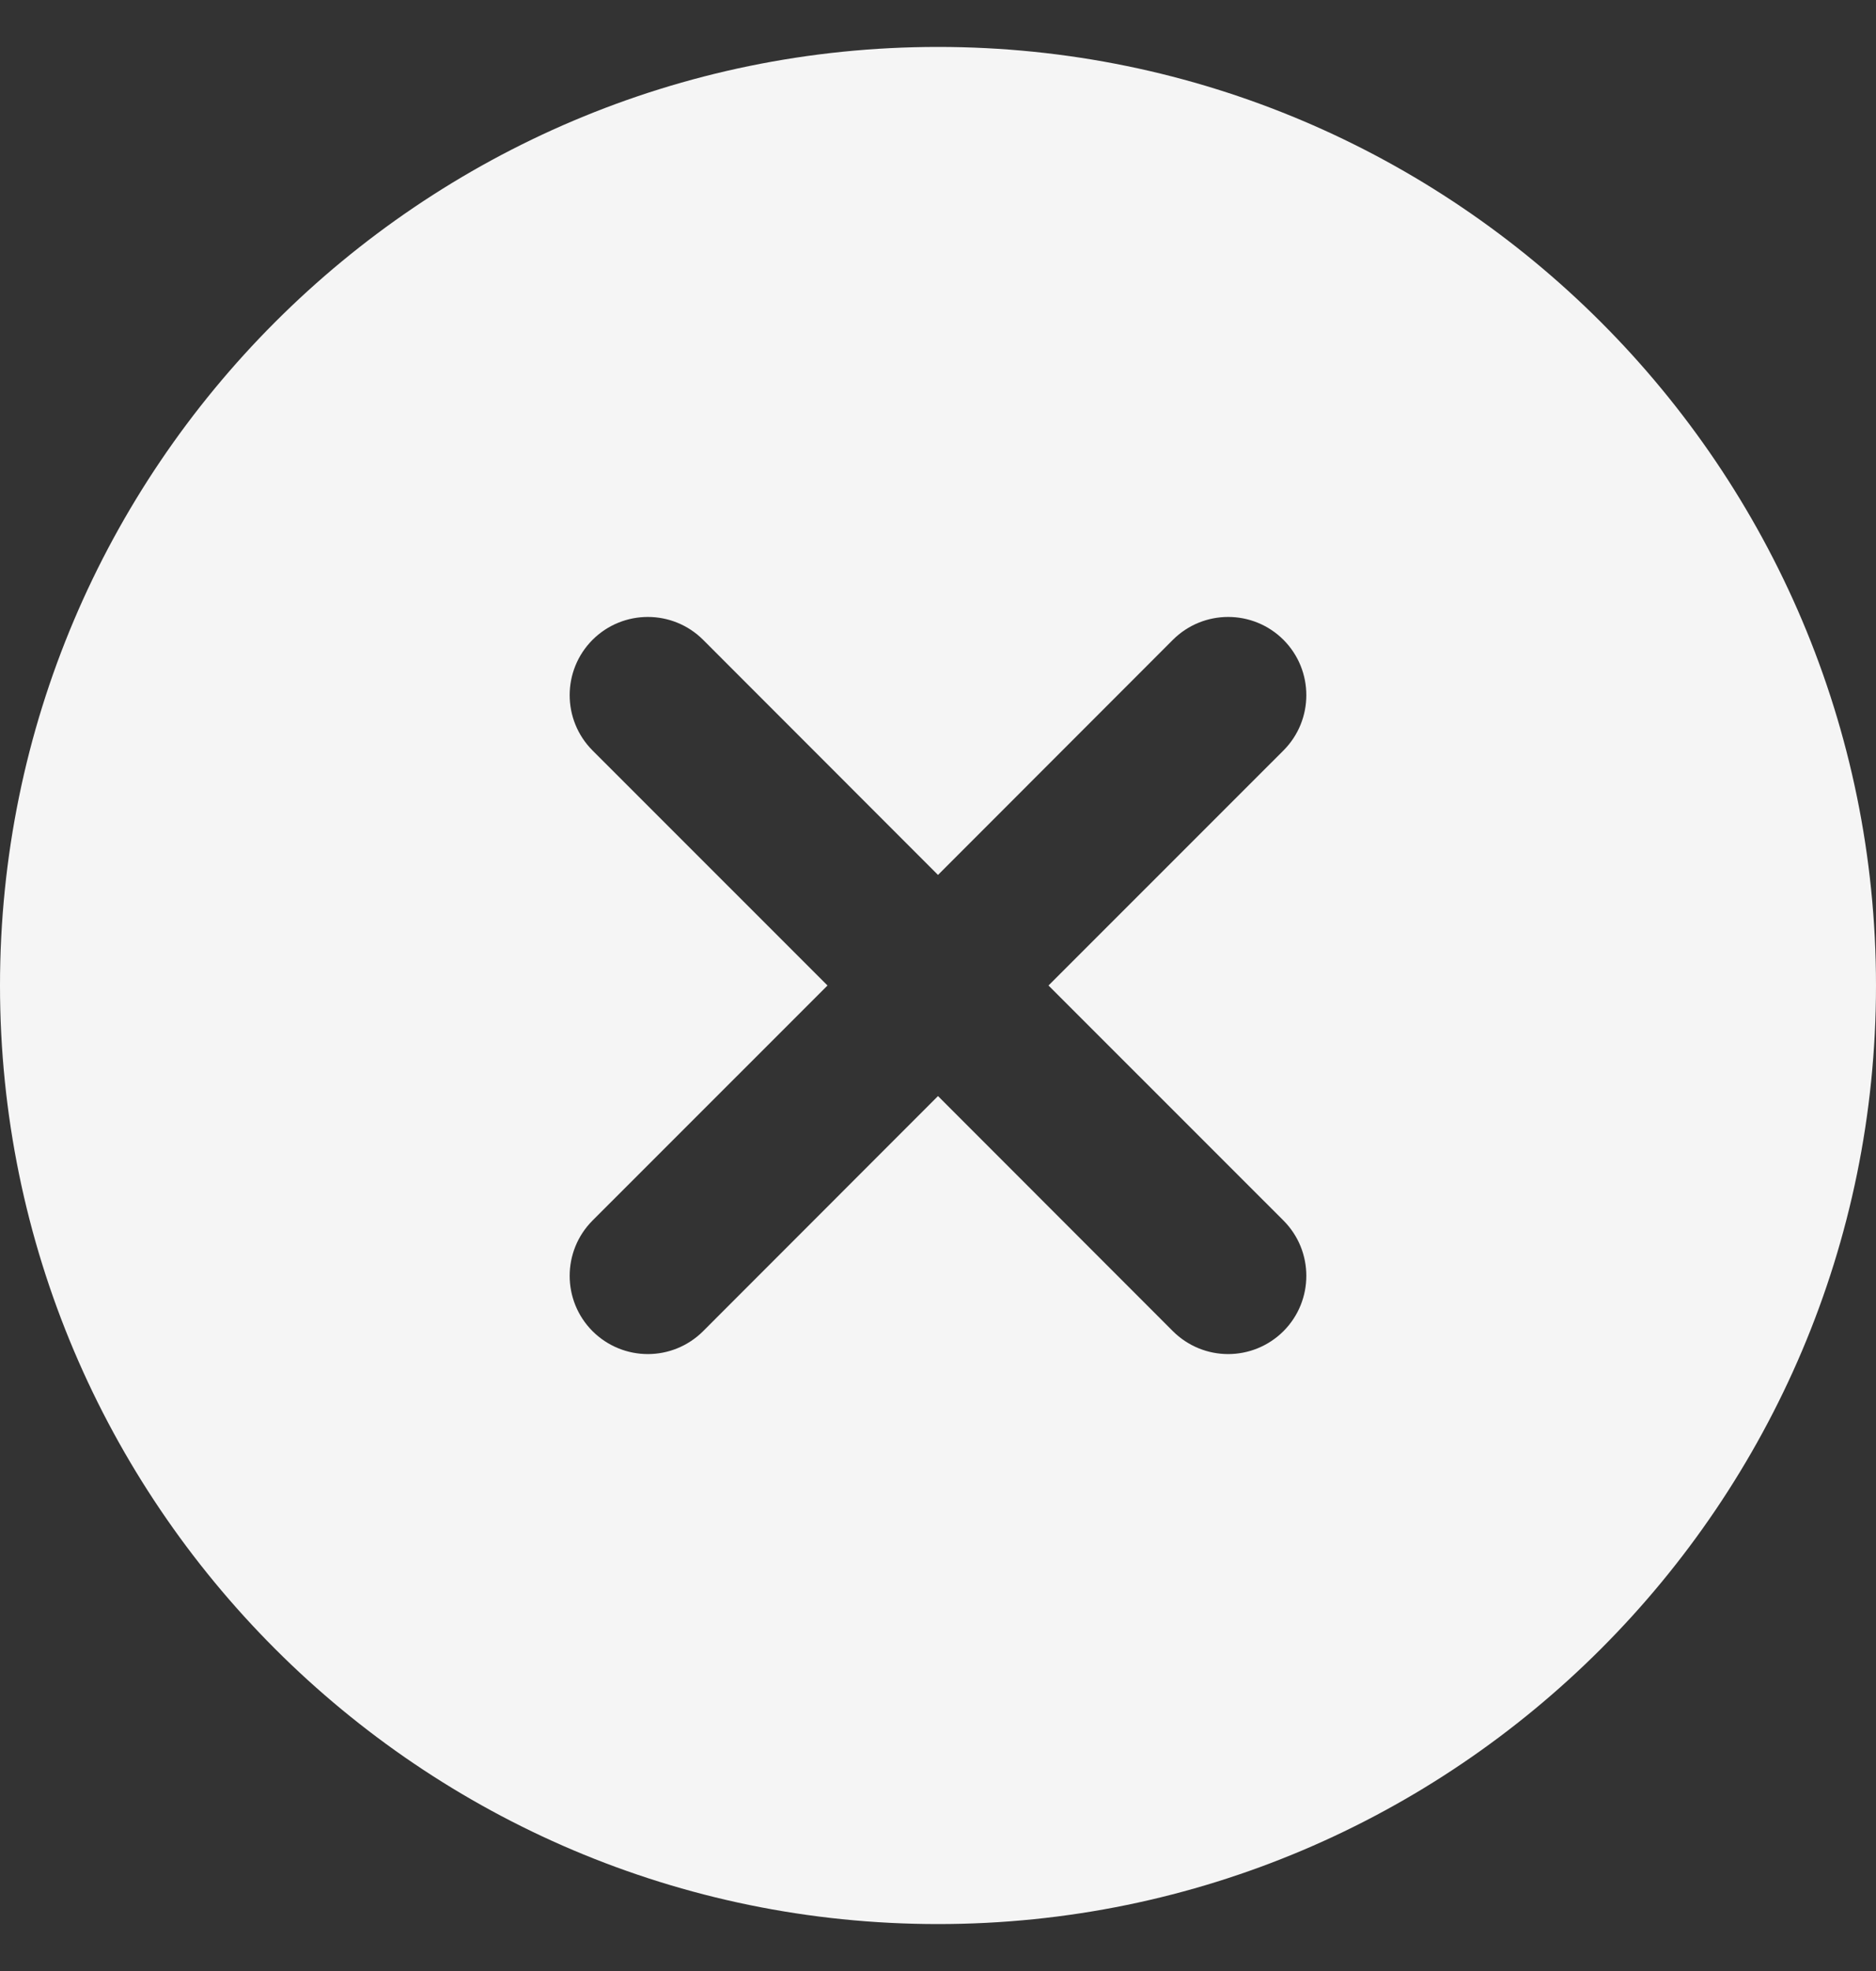 <svg width="20" height="21" viewBox="0 0 20 21" fill="none" xmlns="http://www.w3.org/2000/svg">
<rect x="0" y="0" width="20" height="21" fill="#333333" stroke="none"/>
<path d="M10 0.5C4.486 0.5 0 4.986 0 10.5C0 16.014 4.486 20.5 10 20.5C15.514 20.5 20 16.014 20 10.5C20 4.986 15.514 0.5 10 0.5ZM13.683 13.004C14.008 13.33 14.008 13.857 13.683 14.183C13.52 14.345 13.307 14.427 13.093 14.427C12.88 14.427 12.667 14.345 12.504 14.183L10 11.678L7.496 14.183C7.333 14.345 7.12 14.427 6.907 14.427C6.693 14.427 6.48 14.345 6.317 14.183C5.992 13.857 5.992 13.33 6.317 13.004L8.822 10.5L6.317 7.996C5.992 7.67 5.992 7.143 6.317 6.817C6.643 6.492 7.17 6.492 7.496 6.817L10 9.322L12.504 6.817C12.83 6.492 13.357 6.492 13.683 6.817C14.008 7.143 14.008 7.67 13.683 7.996L11.178 10.5L13.683 13.004Z" fill="#f5f5f5"/>
</svg>
